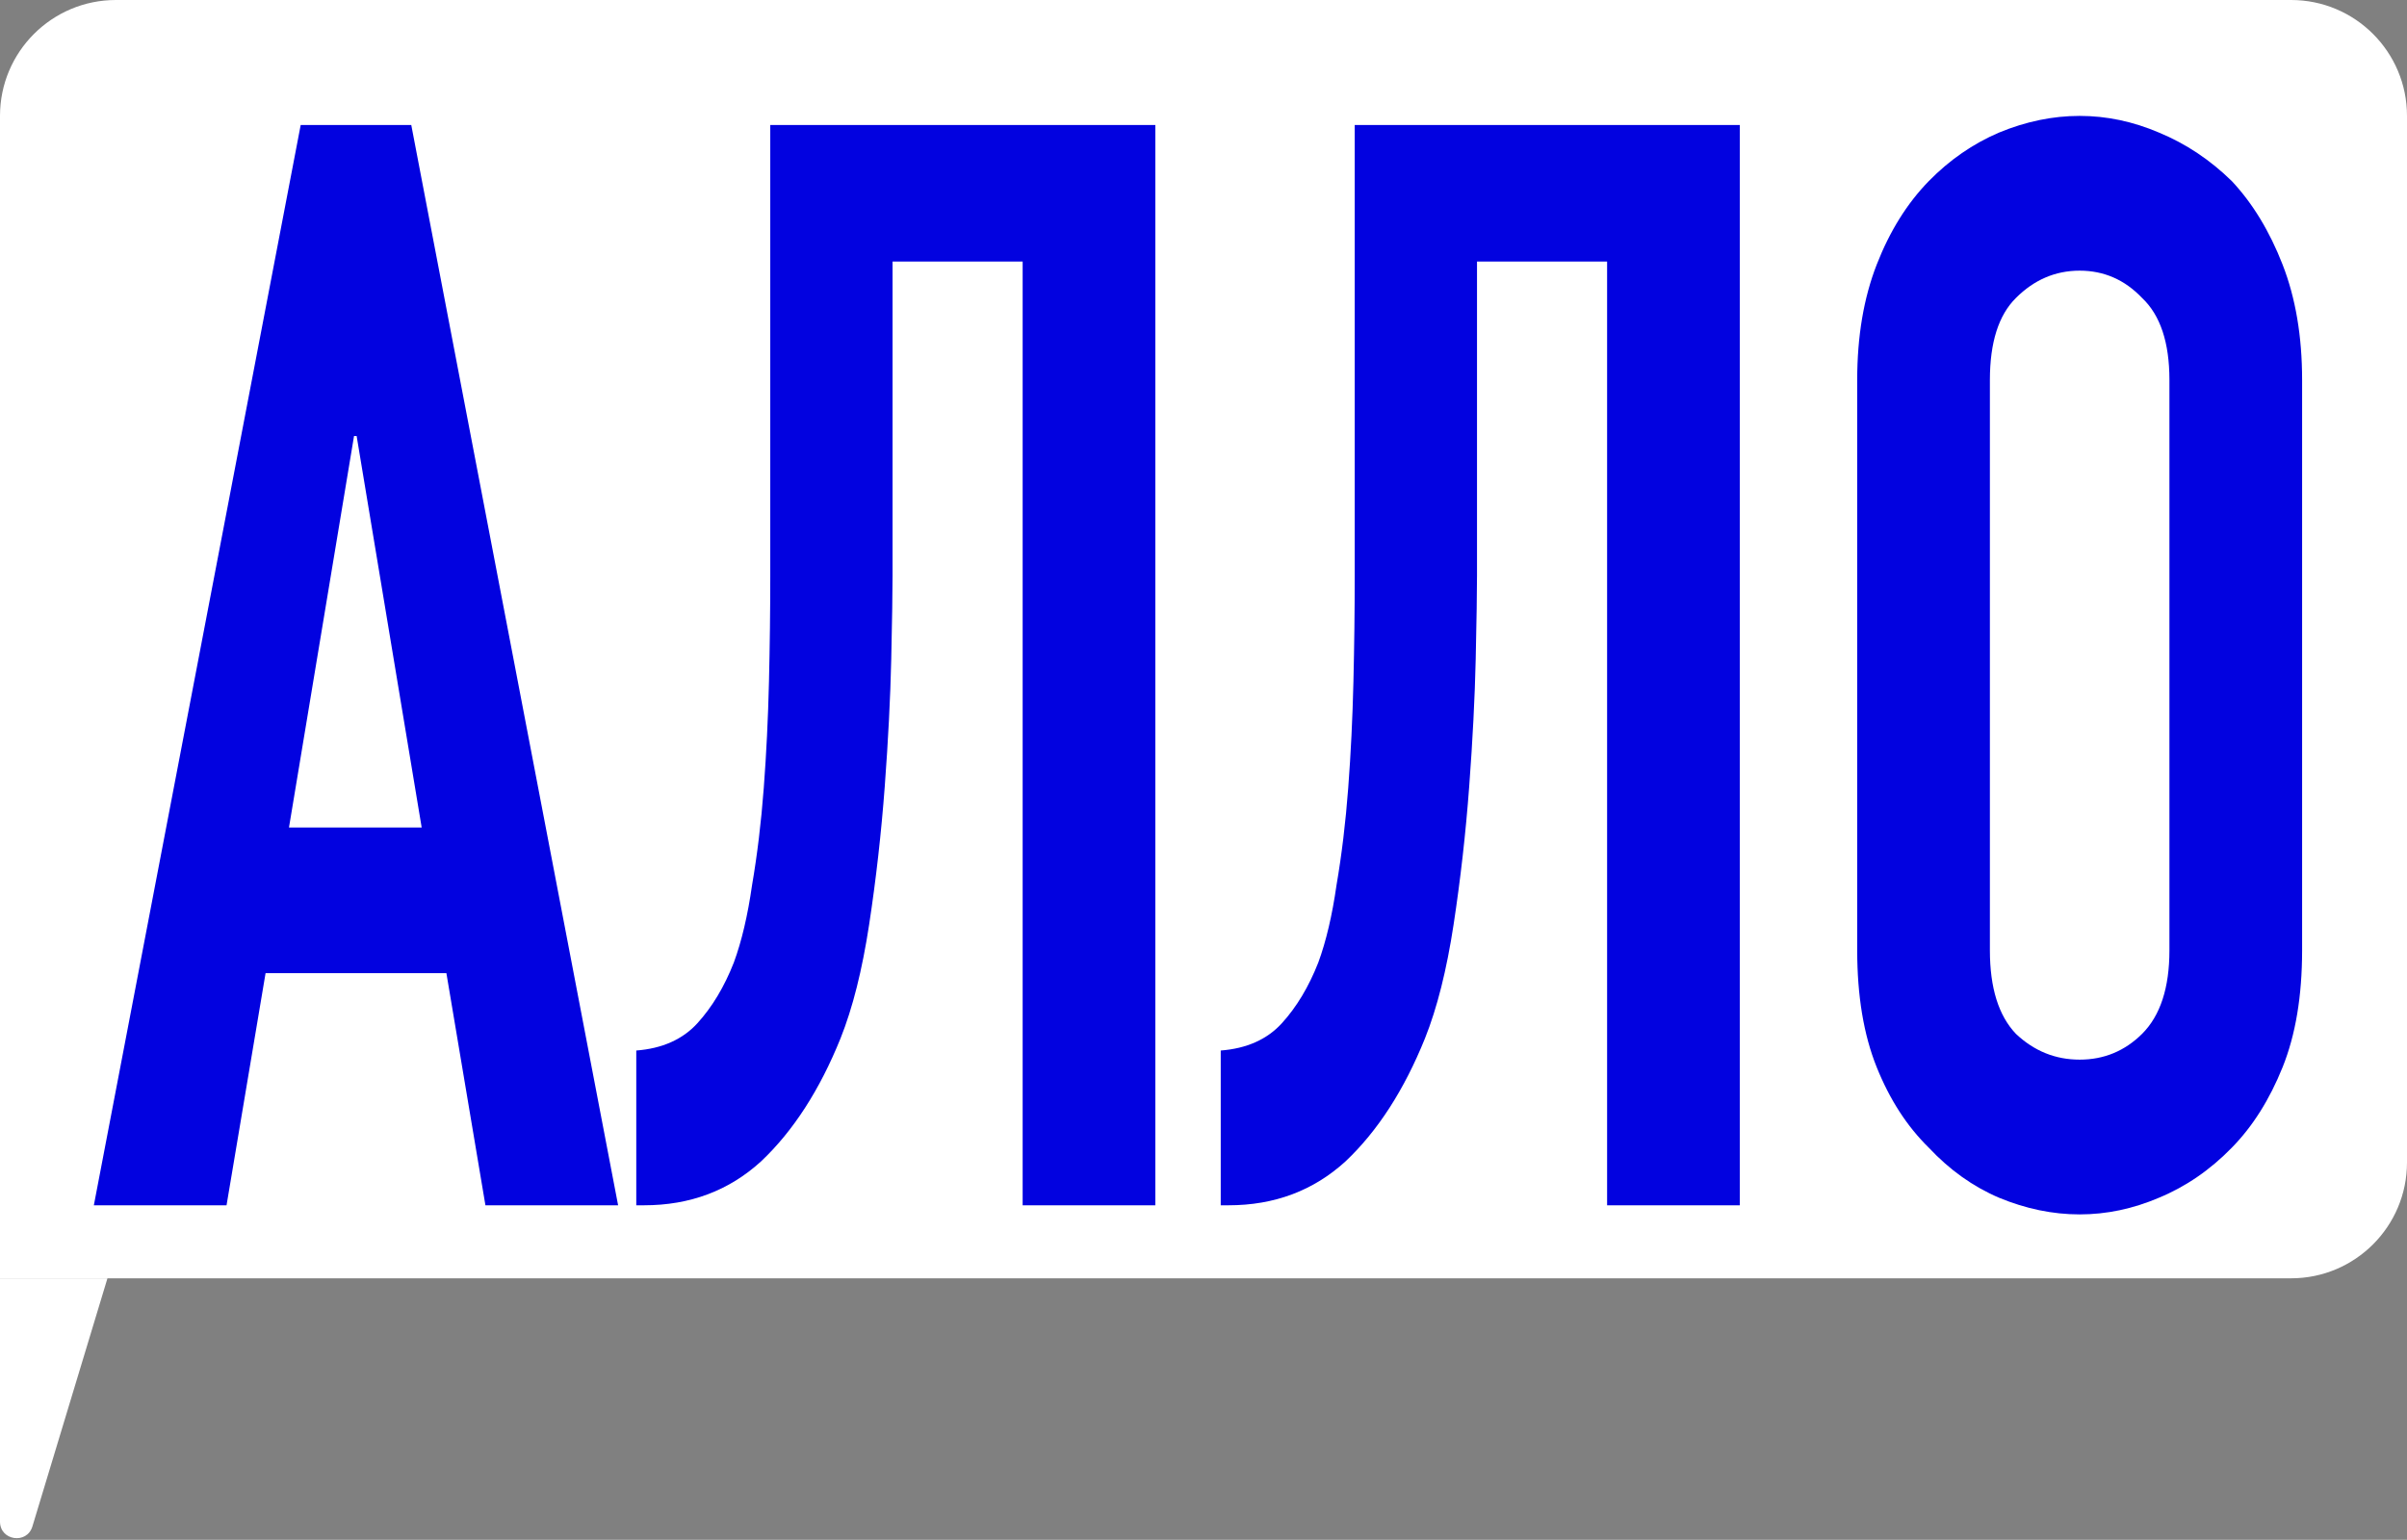 <svg width="436" height="279" viewBox="0 0 436 279" fill="none" xmlns="http://www.w3.org/2000/svg">
<rect x="0" y="0" width="436" height="279" fill="#808080" stroke="none"/>
<path d="M436 21C436 9.402 426.598 0 415 0H21C9.402 0 0 9.402 0 21V231.623H19.464H415C426.598 231.623 436 222.221 436 210.623V21Z" fill="white"/>
<path d="M19.464 231.623H0V275.712C0 279.164 4.873 279.884 5.872 276.58L19.464 231.623Z" fill="white"/>
<path d="M336.41 68.836C336.41 60.955 337.588 53.991 339.945 47.942C342.301 41.894 345.443 36.854 349.371 32.822C353.141 28.973 357.382 26.04 362.095 24.024C366.965 22.008 371.835 21 376.705 21C381.575 21 386.366 22.008 391.079 24.024C395.949 26.04 400.348 28.973 404.275 32.822C408.046 36.854 411.109 41.894 413.465 47.942C415.822 53.991 417 60.955 417 68.836V172.207C417 180.454 415.822 187.511 413.465 193.376C411.109 199.241 408.046 204.098 404.275 207.947C400.348 211.979 395.949 215.003 391.079 217.019C386.366 219.035 381.575 220.043 376.705 220.043C371.835 220.043 366.965 219.035 362.095 217.019C357.382 215.003 353.141 211.979 349.371 207.947C345.443 204.098 342.301 199.241 339.945 193.376C337.588 187.511 336.41 180.454 336.41 172.207V68.836ZM360.446 172.207C360.446 178.988 362.017 184.028 365.159 187.327C368.458 190.443 372.306 192.001 376.705 192.001C381.104 192.001 384.874 190.443 388.016 187.327C391.315 184.028 392.965 178.988 392.965 172.207V68.836C392.965 62.055 391.315 57.106 388.016 53.991C384.874 50.691 381.104 49.042 376.705 49.042C372.306 49.042 368.458 50.691 365.159 53.991C362.017 57.106 360.446 62.055 360.446 68.836V172.207Z" fill="#0202E0"/>
<path d="M267.543 47.39V104.299C267.543 107.232 267.464 112.272 267.307 119.42C267.15 126.384 266.757 134.082 266.129 142.513C265.501 150.944 264.558 159.283 263.301 167.531C262.044 175.779 260.316 182.652 258.117 188.15C254.347 197.497 249.555 204.92 243.743 210.419C237.93 215.734 230.861 218.391 222.535 218.391H221.121V190.349C225.834 189.983 229.526 188.333 232.196 185.401C234.867 182.468 237.066 178.803 238.794 174.404C240.208 170.555 241.308 165.882 242.093 160.383C243.036 154.885 243.743 149.02 244.214 142.788C244.685 136.557 245 130.142 245.157 123.544C245.314 116.945 245.392 110.622 245.392 104.574V22.648H315.143V218.391H291.107V47.39H267.543Z" fill="#0202E0"/>
<path d="M161.676 47.39V104.299C161.676 107.232 161.597 112.272 161.44 119.42C161.283 126.384 160.89 134.082 160.262 142.513C159.633 150.944 158.691 159.283 157.434 167.531C156.177 175.779 154.449 182.652 152.25 188.15C148.48 197.497 143.688 204.92 137.876 210.419C132.063 215.734 124.994 218.391 116.668 218.391H115.254V190.349C119.967 189.983 123.659 188.333 126.329 185.401C129 182.468 131.199 178.803 132.927 174.404C134.341 170.555 135.441 165.882 136.226 160.383C137.169 154.885 137.876 149.02 138.347 142.788C138.818 136.557 139.132 130.142 139.29 123.544C139.447 116.945 139.525 110.622 139.525 104.574V22.648H209.276V218.391H185.24V47.39H161.676Z" fill="#0202E0"/>
<path d="M76.382 149.936L64.6 79.006H64.129L52.346 149.936H76.382ZM17 218.391L54.467 22.648H74.497L111.964 218.391H87.929L80.859 176.329H48.105L41.036 218.391H17Z" fill="#0202E0"/>
</svg>
